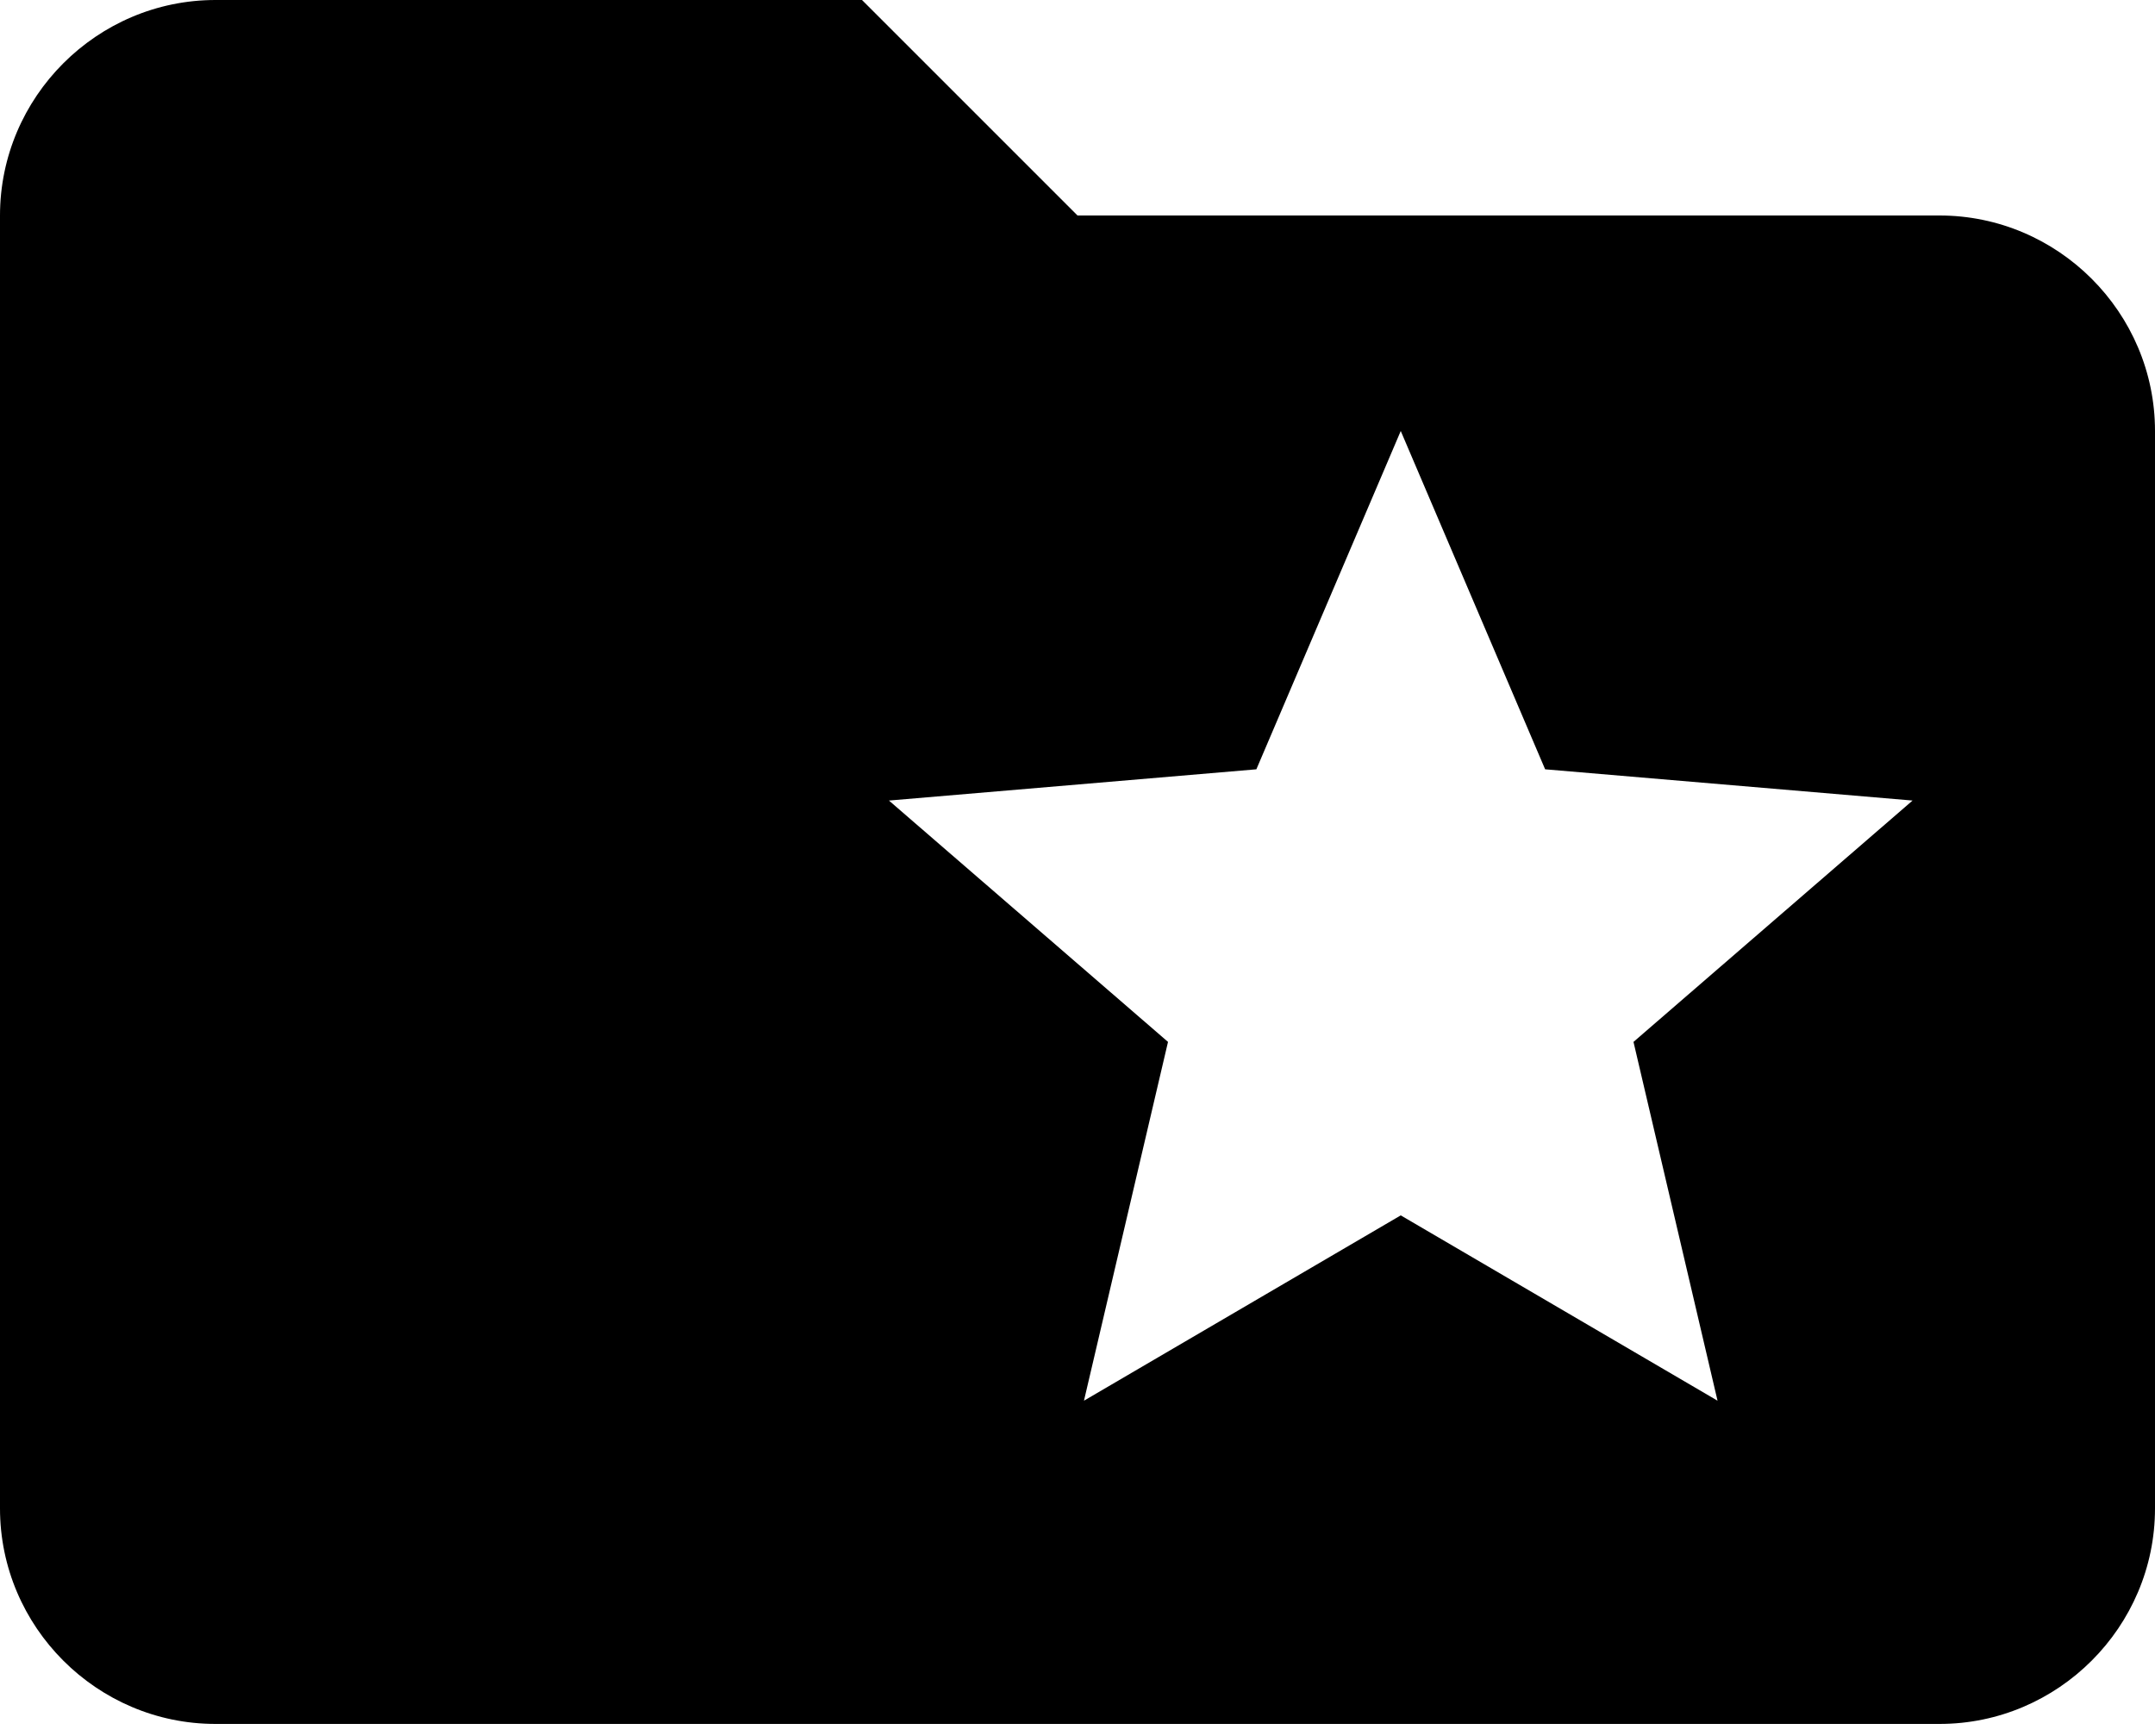 <svg width="72" height="58" viewBox="0 0 72 58" fill="none" xmlns="http://www.w3.org/2000/svg">
<path d="M64.8 7.2H36L28.8 -0H7.2C3.24 -0 0 3.24 0 7.2V50.4C0 54.36 3.24 57.6 7.2 57.6H64.8C68.76 57.6 72 54.36 72 50.4V14.4C72 10.44 68.76 7.2 64.8 7.2ZM57.384 46.8L46.8 40.608L36.216 46.8L39.024 34.812L29.7 26.748L41.976 25.704L46.8 14.4L51.624 25.704L63.9 26.748L54.576 34.812L57.384 46.8Z" fill="black"/>
</svg>
